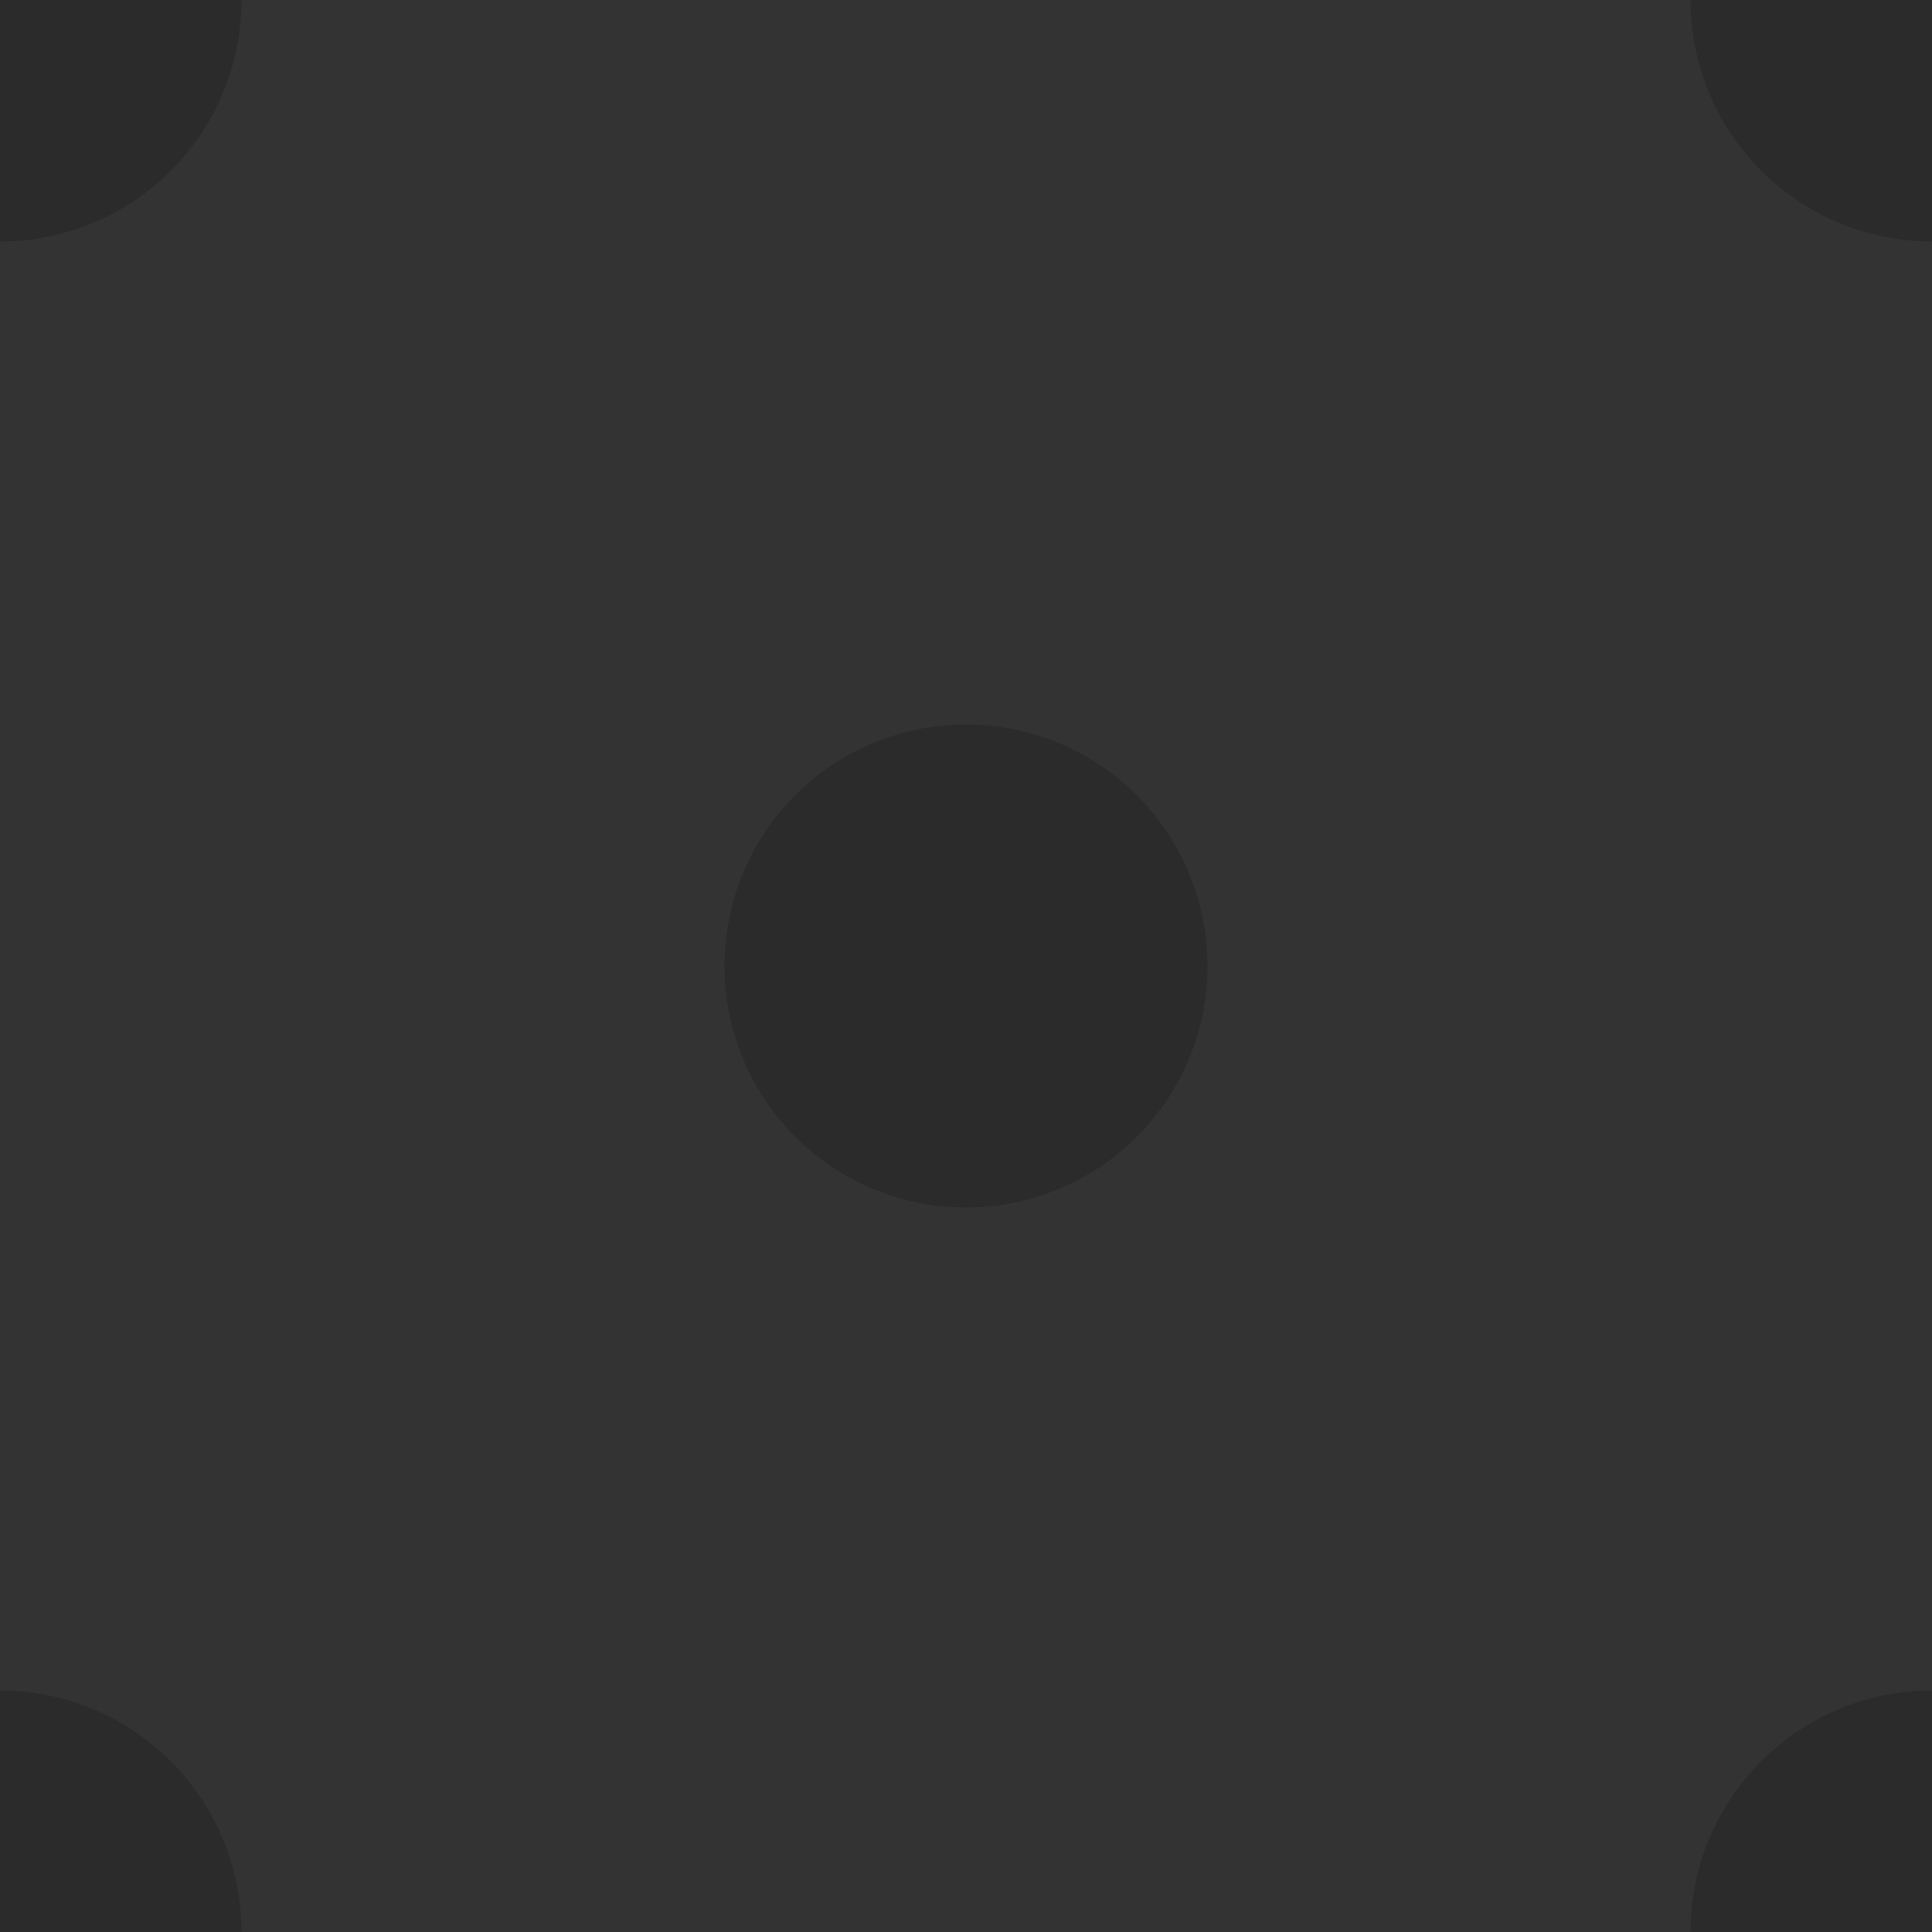 <svg xmlns="http://www.w3.org/2000/svg" width="40" height="40"><rect width="100%" height="100%" fill="#333"/><path fill="#2b2b2b" d="M40 45a5 5 0 1 1 0-10 5 5 0 0 1 0 10M0 45a5 5 0 1 1 0-10 5 5 0 0 1 0 10M0 5A5 5 0 1 1 0-5 5 5 0 0 1 0 5m40 0a5 5 0 1 1 0-10 5 5 0 0 1 0 10M20 25a5 5 0 1 1 0-10 5 5 0 0 1 0 10"/></svg>